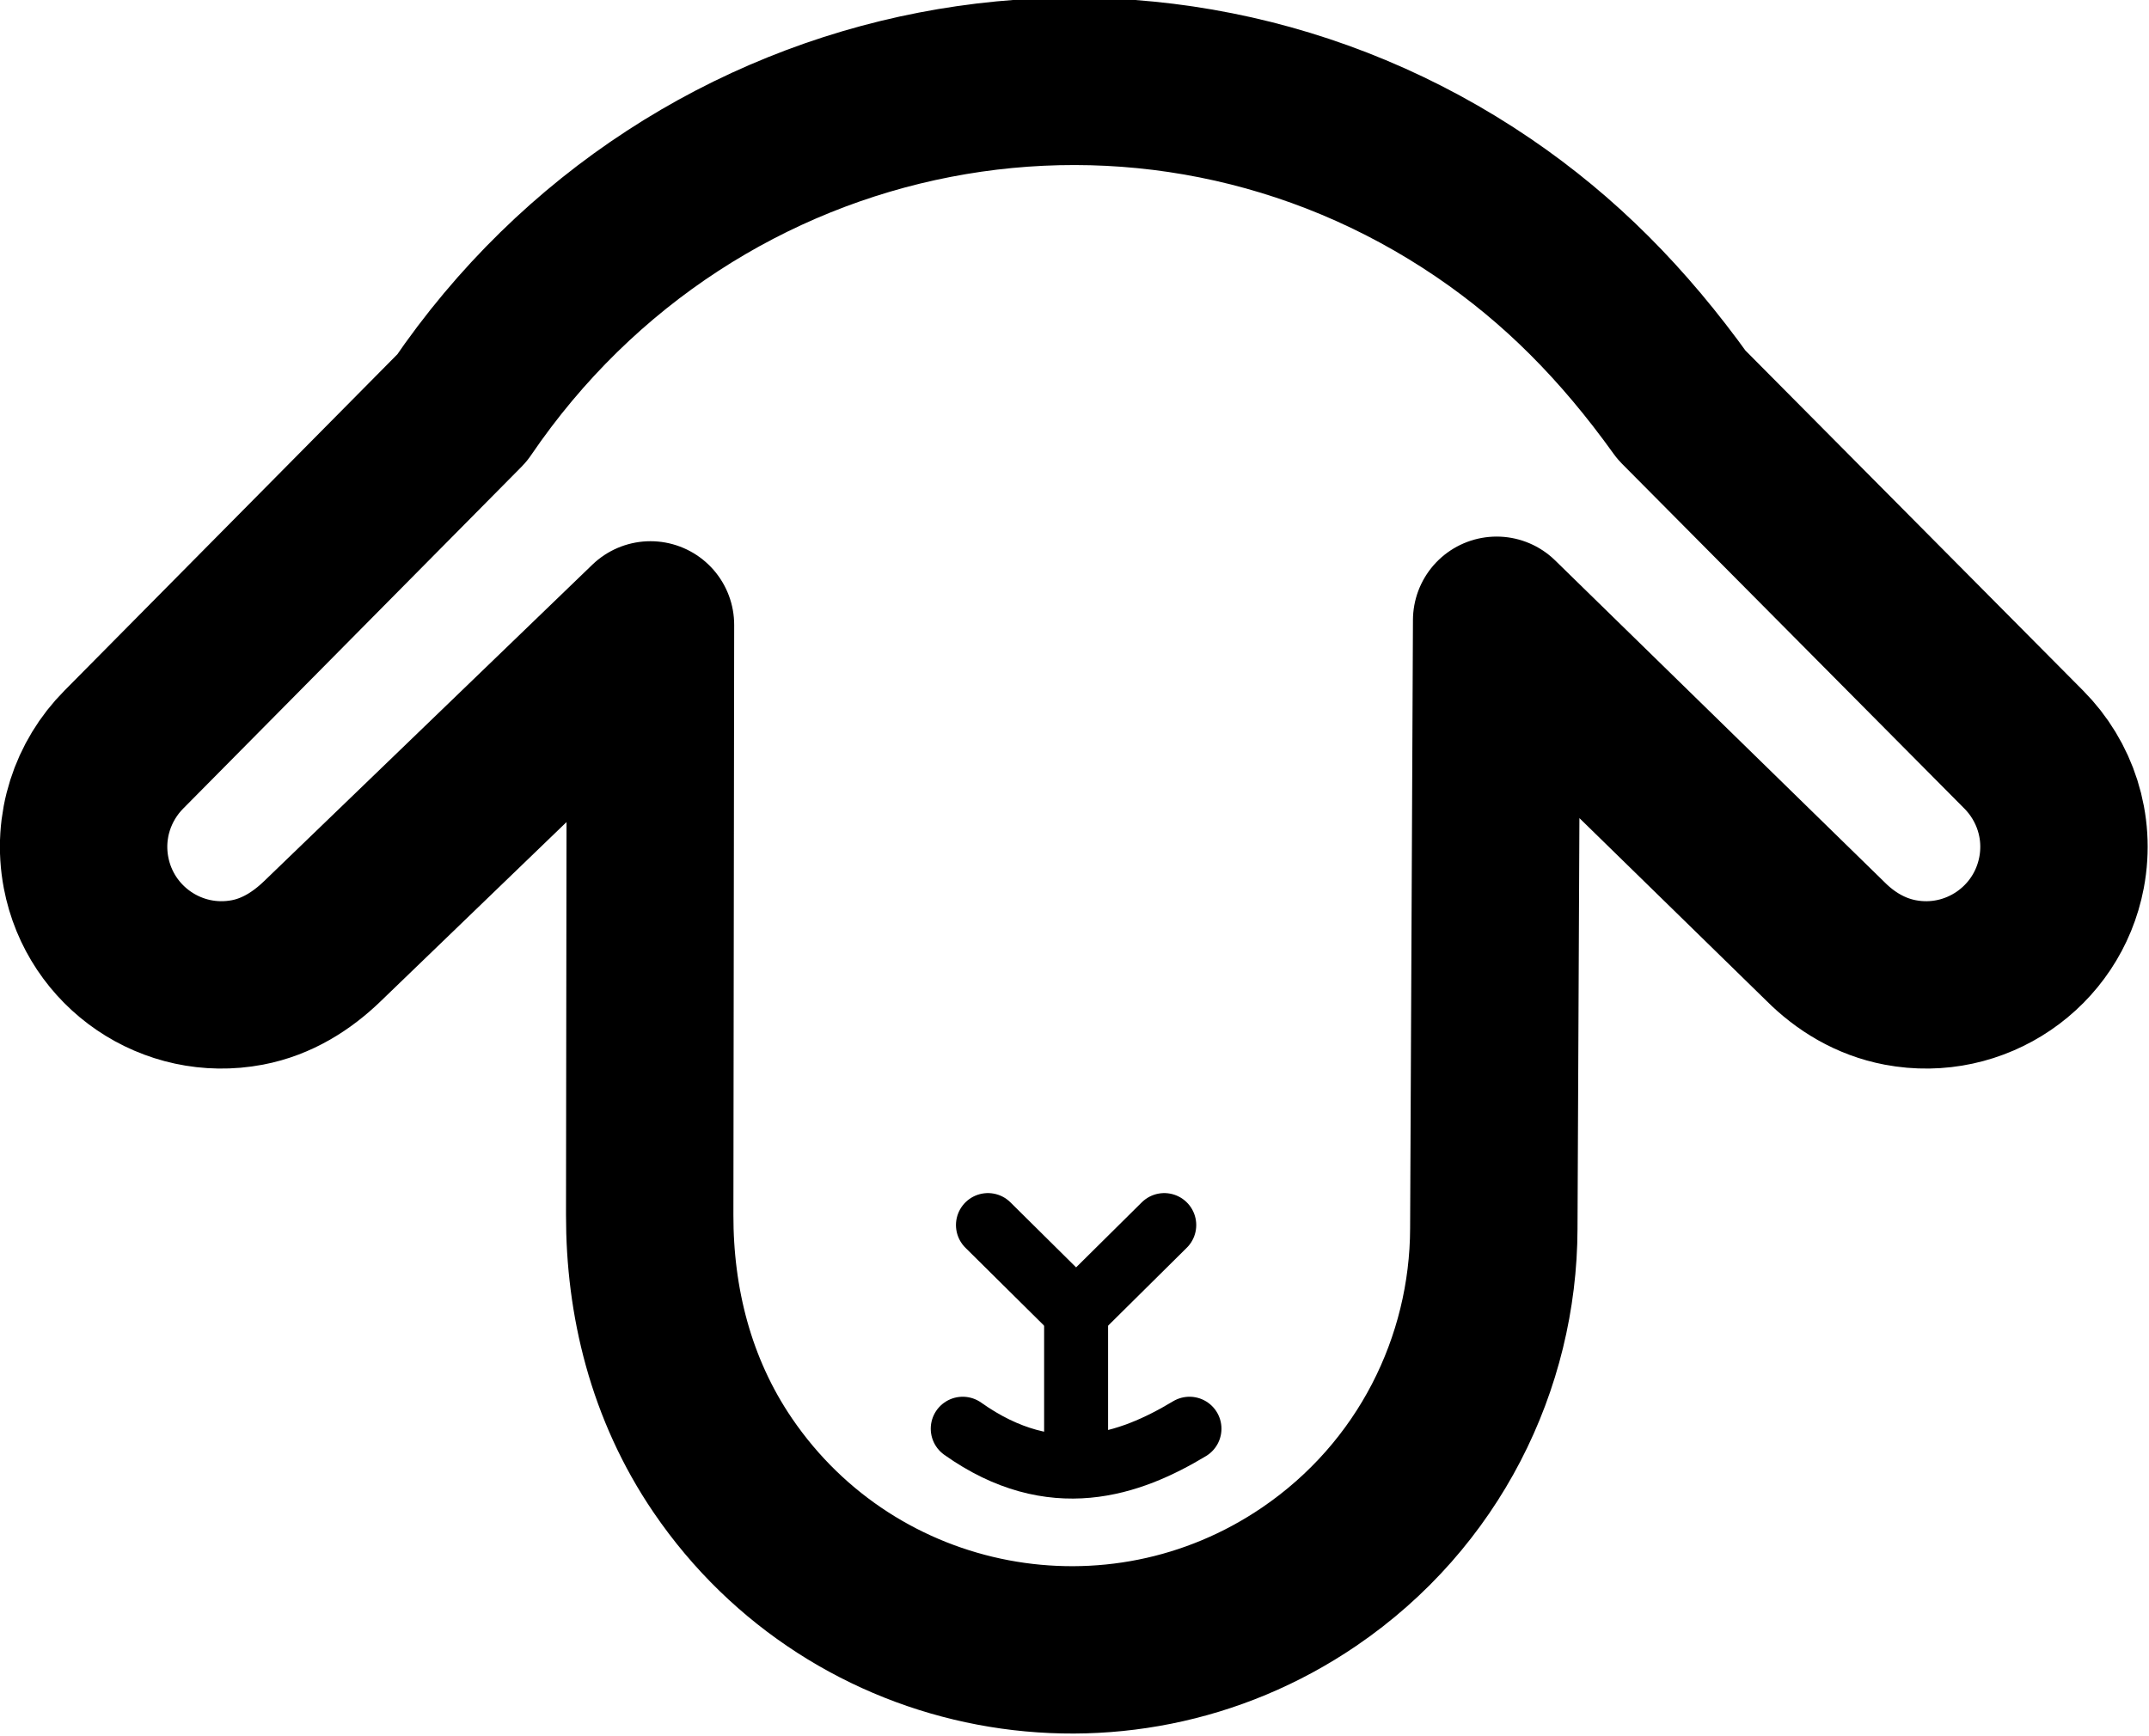 <?xml version="1.0" encoding="UTF-8" standalone="no"?>
<!-- Created with Inkscape (http://www.inkscape.org/) -->

<svg
   xmlns:dc="http://purl.org/dc/elements/1.1/"
   xmlns:cc="http://creativecommons.org/ns#"
   xmlns:rdf="http://www.w3.org/1999/02/22-rdf-syntax-ns#"
   xmlns:svg="http://www.w3.org/2000/svg"
   xmlns="http://www.w3.org/2000/svg"
   xmlns:sodipodi="http://sodipodi.sourceforge.net/DTD/sodipodi-0.dtd"
   xmlns:inkscape="http://www.inkscape.org/namespaces/inkscape"
   width="33.369"
   height="26.965"
   id="svg2"
   version="1.1"
   inkscape:version="0.48.5 r10040"
   sodipodi:docname="extend-istikhara.svg"
   inkscape:export-filename="/tmp/salatpicto.png"
   inkscape:export-xdpi="139.73219"
   inkscape:export-ydpi="139.73219">
  <defs
     id="defs4" />
  <sodipodi:namedview
     id="base"
     pagecolor="#ffffff"
     bordercolor="#666666"
     borderopacity="1.0"
     inkscape:pageopacity="0.0"
     inkscape:pageshadow="2"
     inkscape:zoom="8.0235358"
     inkscape:cx="-17.310876"
     inkscape:cy="24.299278"
     inkscape:document-units="px"
     inkscape:current-layer="layer1"
     showgrid="false"
     showguides="true"
     inkscape:guide-bbox="true"
     inkscape:window-width="956"
     inkscape:window-height="509"
     inkscape:window-x="960"
     inkscape:window-y="569"
     inkscape:window-maximized="0"
     fit-margin-top="0"
     fit-margin-left="0"
     fit-margin-right="0"
     fit-margin-bottom="0"
     inkscape:snap-global="true" />
  <g
     inkscape:label="Calque 1"
     inkscape:groupmode="layer"
     id="layer1"
     transform="translate(-4.534,-306.528)">
    <g
       id="g3906"
       transform="matrix(0.382,0,0,0.382,6.865,194.31)">
      <g
         id="g3912">
        <path
           sodipodi:nodetypes="cssccsssccsccssscc"
           inkscape:connector-curvature="0"
           d="m 17.093,325.088 c -0.002,1.339 0.324,2.701 1.135,3.892 2.039,2.993 6.117,3.766 9.11,1.728 1.857,-1.265 2.86,-3.316 2.866,-5.405 l 0.044,-9.453 5.107,4.99 c 0.309,0.31 0.699,0.549 1.162,0.637 1.163,0.221 2.284,-0.543 2.505,-1.706 0.137,-0.722 -0.105,-1.427 -0.587,-1.912 l -5.315,-5.354 c -0.908,-1.266 -1.89,-2.254 -3.071,-3.059 -5.19,-3.535 -12.264,-2.194 -15.873,3.107 l -5.251,5.306 c -0.481,0.484 -0.724,1.19 -0.587,1.912 0.221,1.163 1.342,1.927 2.505,1.706 0.463,-0.088 0.847,-0.334 1.162,-0.637 l 5.1,-4.918 z"
           style="fill:none;stroke:#000000;stroke-width:2.6;stroke-linecap:round;stroke-linejoin:round;stroke-miterlimit:4;stroke-opacity:1;stroke-dasharray:none;stroke-dashoffset:0"
           id="path3894"
           transform="matrix(2.617,0,0,2.617,-24.425,-507.597)" />
        <path
           id="path3899"
           style="fill:none;stroke:#000000;stroke-width:2.599;stroke-linecap:round;stroke-linejoin:round;stroke-miterlimit:4;stroke-opacity:1;stroke-dasharray:none"
           d="m 34.056,343.572 3.584,3.55 3.584,-3.55"
           inkscape:connector-curvature="0"
           sodipodi:nodetypes="ccc" />
        <path
           inkscape:connector-curvature="0"
           id="path3902"
           d="m 37.64,351.971 0,-5.105"
           style="fill:none;stroke:#000000;stroke-width:2.6;stroke-linecap:round;stroke-linejoin:miter;stroke-miterlimit:4;stroke-opacity:1;stroke-dasharray:none"
           sodipodi:nodetypes="cc" />
        <path
           style="fill:none;stroke:#000000;stroke-width:2.599;stroke-linecap:round;stroke-linejoin:miter;stroke-miterlimit:4;stroke-opacity:1;stroke-dasharray:none"
           d="m 33.031,351.852 c 3.64,2.584 6.812,1.45 9.218,0"
           id="path3904"
           inkscape:connector-curvature="0"
           sodipodi:nodetypes="cc" />
      </g>
    </g>
  </g>
</svg>
